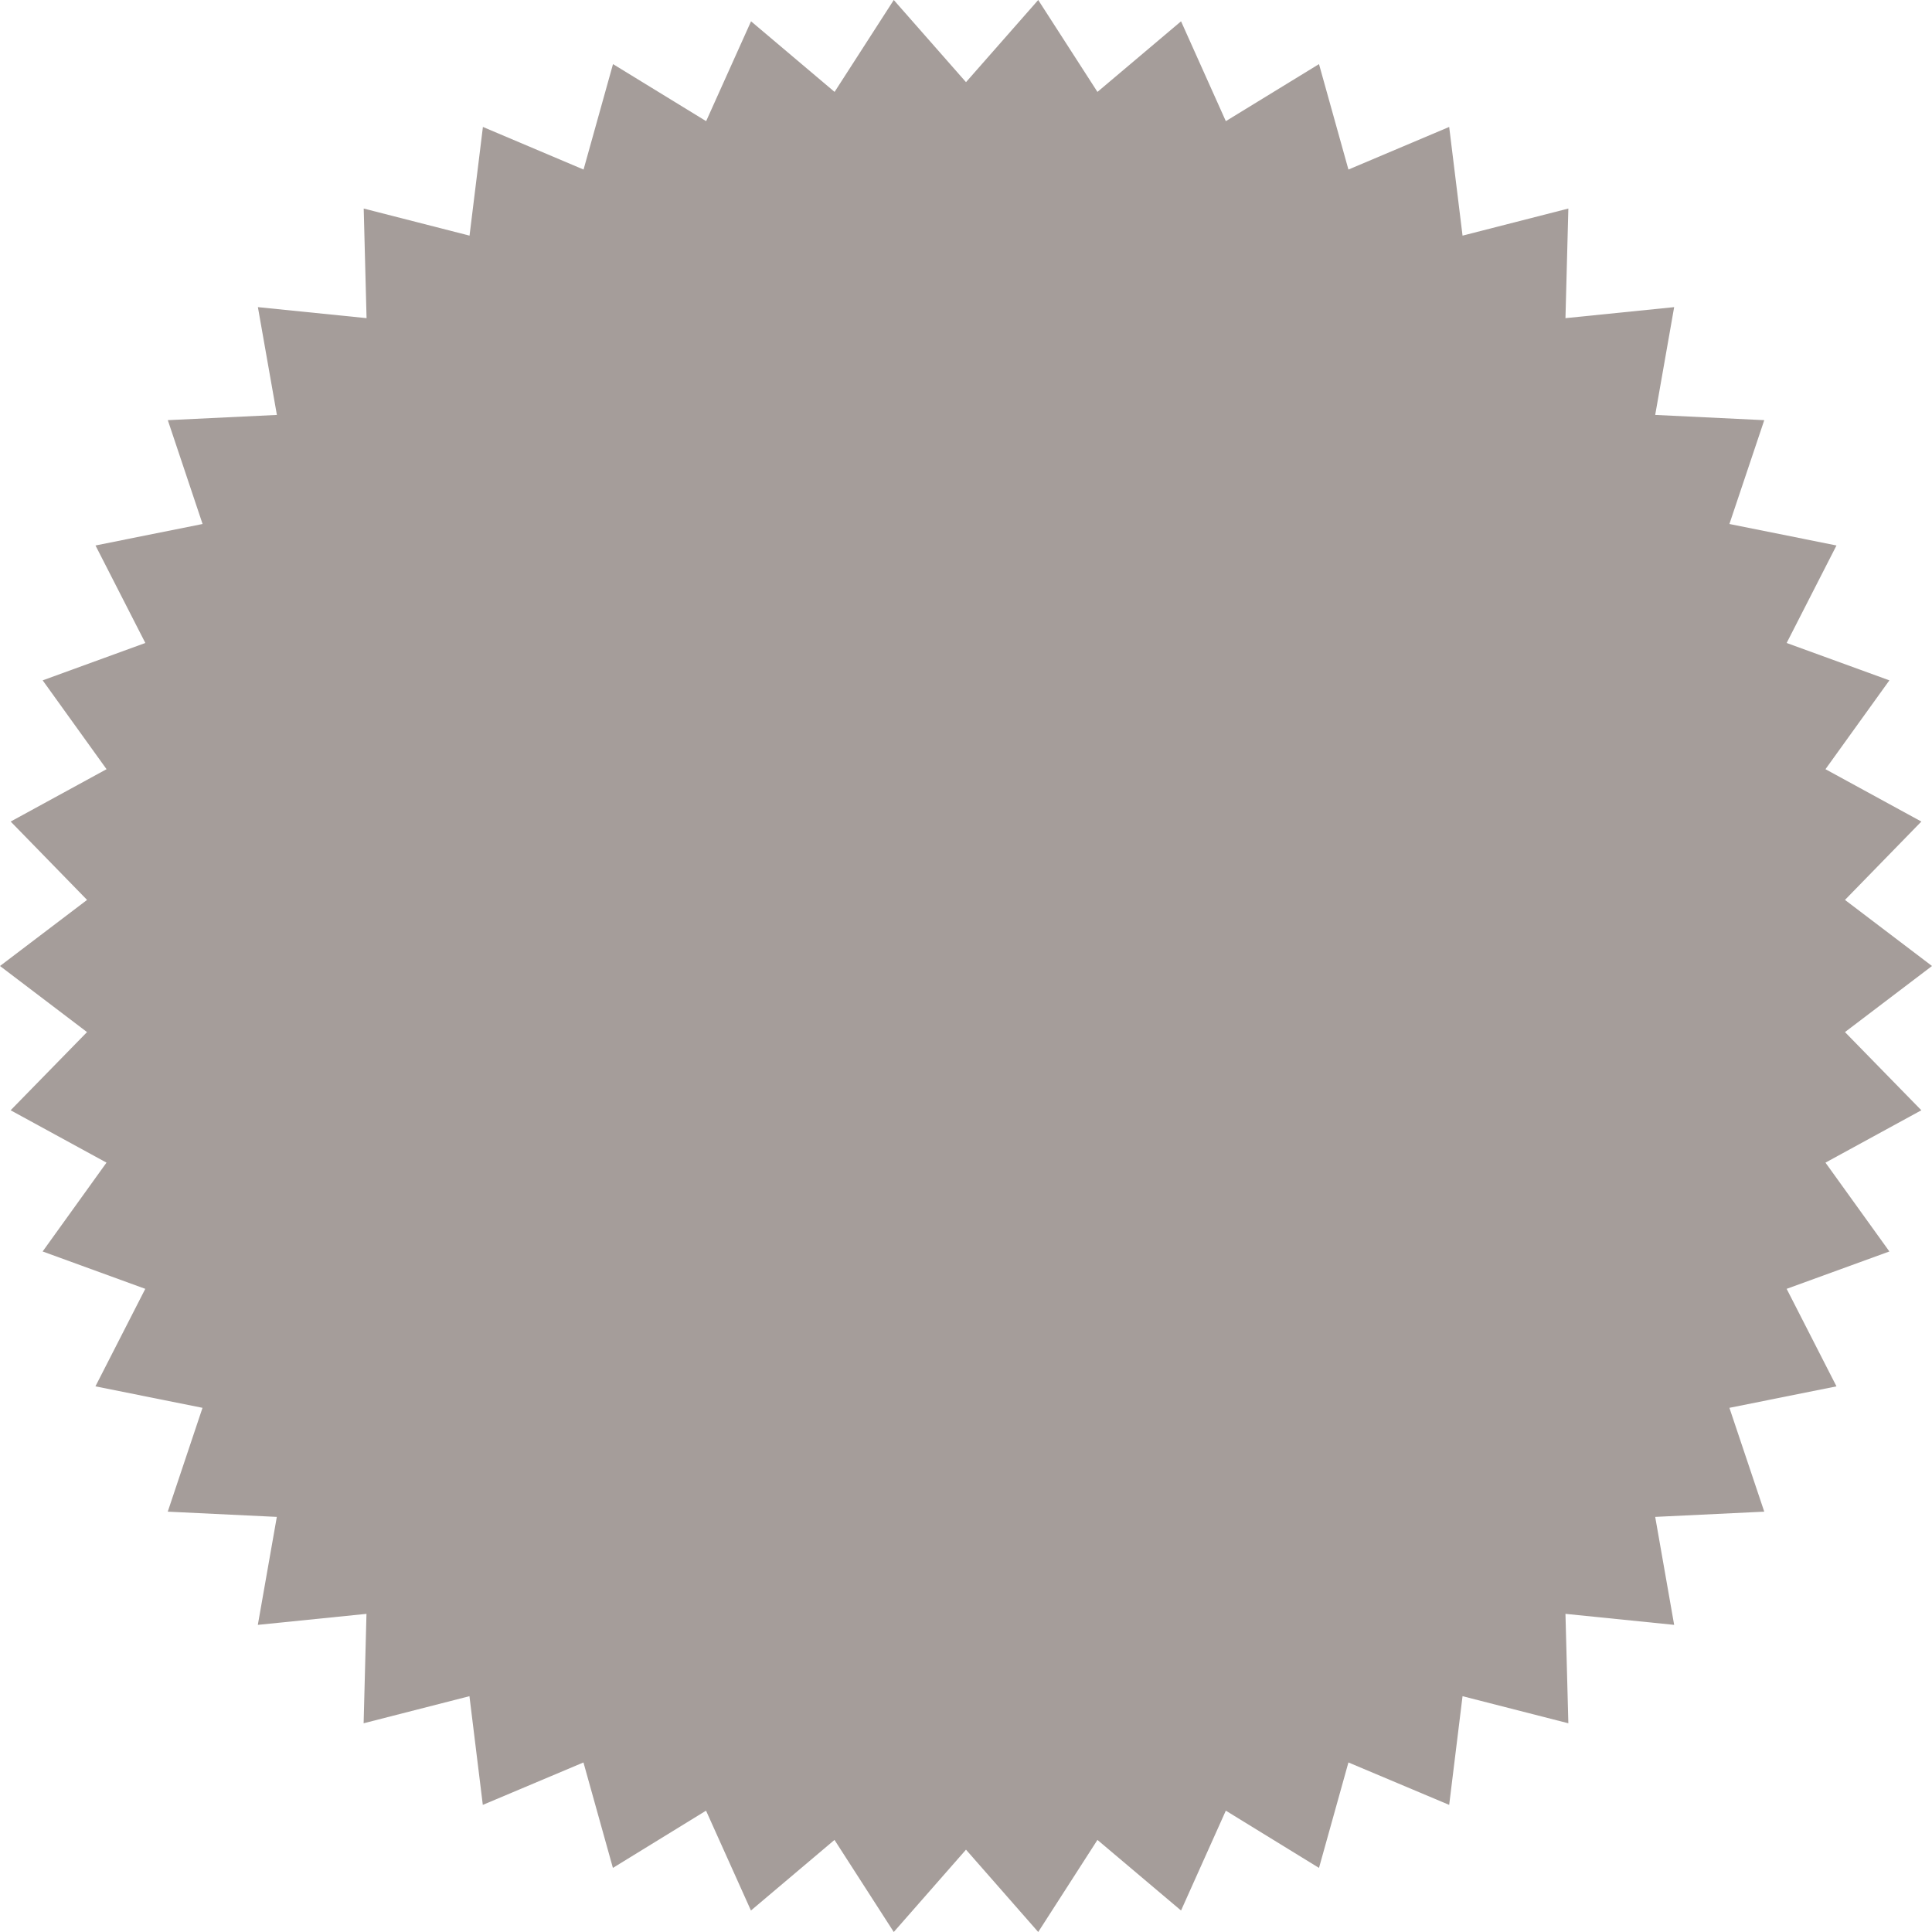 <svg xmlns="http://www.w3.org/2000/svg" width="107" height="107"><path d="M107 53.5l-4.82 3.66 4.23 4.33-5.31 2.9 3.54 4.92-5.69 2.07 2.76 5.4-5.93 1.19 1.93 5.75-6.04.29 1.05 5.98-6.02-.61.16 6.06-5.86-1.5-.74 6.02-5.58-2.35-1.63 5.84-5.16-3.17-2.48 5.53-4.63-3.91-3.28 5.1-4-4.56-4 4.56-3.283-5.1-4.627 3.91-2.487-5.53-5.158 3.17-1.631-5.84-5.574 2.35-.74-6.02-5.861 1.5.158-6.06-6.017.61 1.052-5.98-6.041-.29 1.925-5.75-5.93-1.19 2.761-5.4-5.685-2.07 3.537-4.92-5.31-2.9 4.231-4.33L0 53.5l4.822-3.66L.591 45.5l5.31-2.9-3.537-4.92 5.685-2.07-2.76-5.4 5.93-1.19-1.925-5.75 6.041-.29-1.052-5.97 6.018.61-.158-6.07 5.861 1.5.741-6.02 5.574 2.36 1.631-5.84 5.158 3.16 2.487-5.53 4.626 3.91L49.5 0l4 4.55 4-4.55 3.28 5.09 4.63-3.91 2.48 5.53 5.16-3.16 1.63 5.84 5.58-2.36.74 6.02 5.86-1.5-.16 6.07 6.02-.61-1.05 5.97 6.04.29-1.93 5.75 5.93 1.19-2.76 5.4 5.69 2.07-3.54 4.92 5.31 2.9-4.23 4.34z" fill="#a59d9a" fill-rule="evenodd"/></svg>